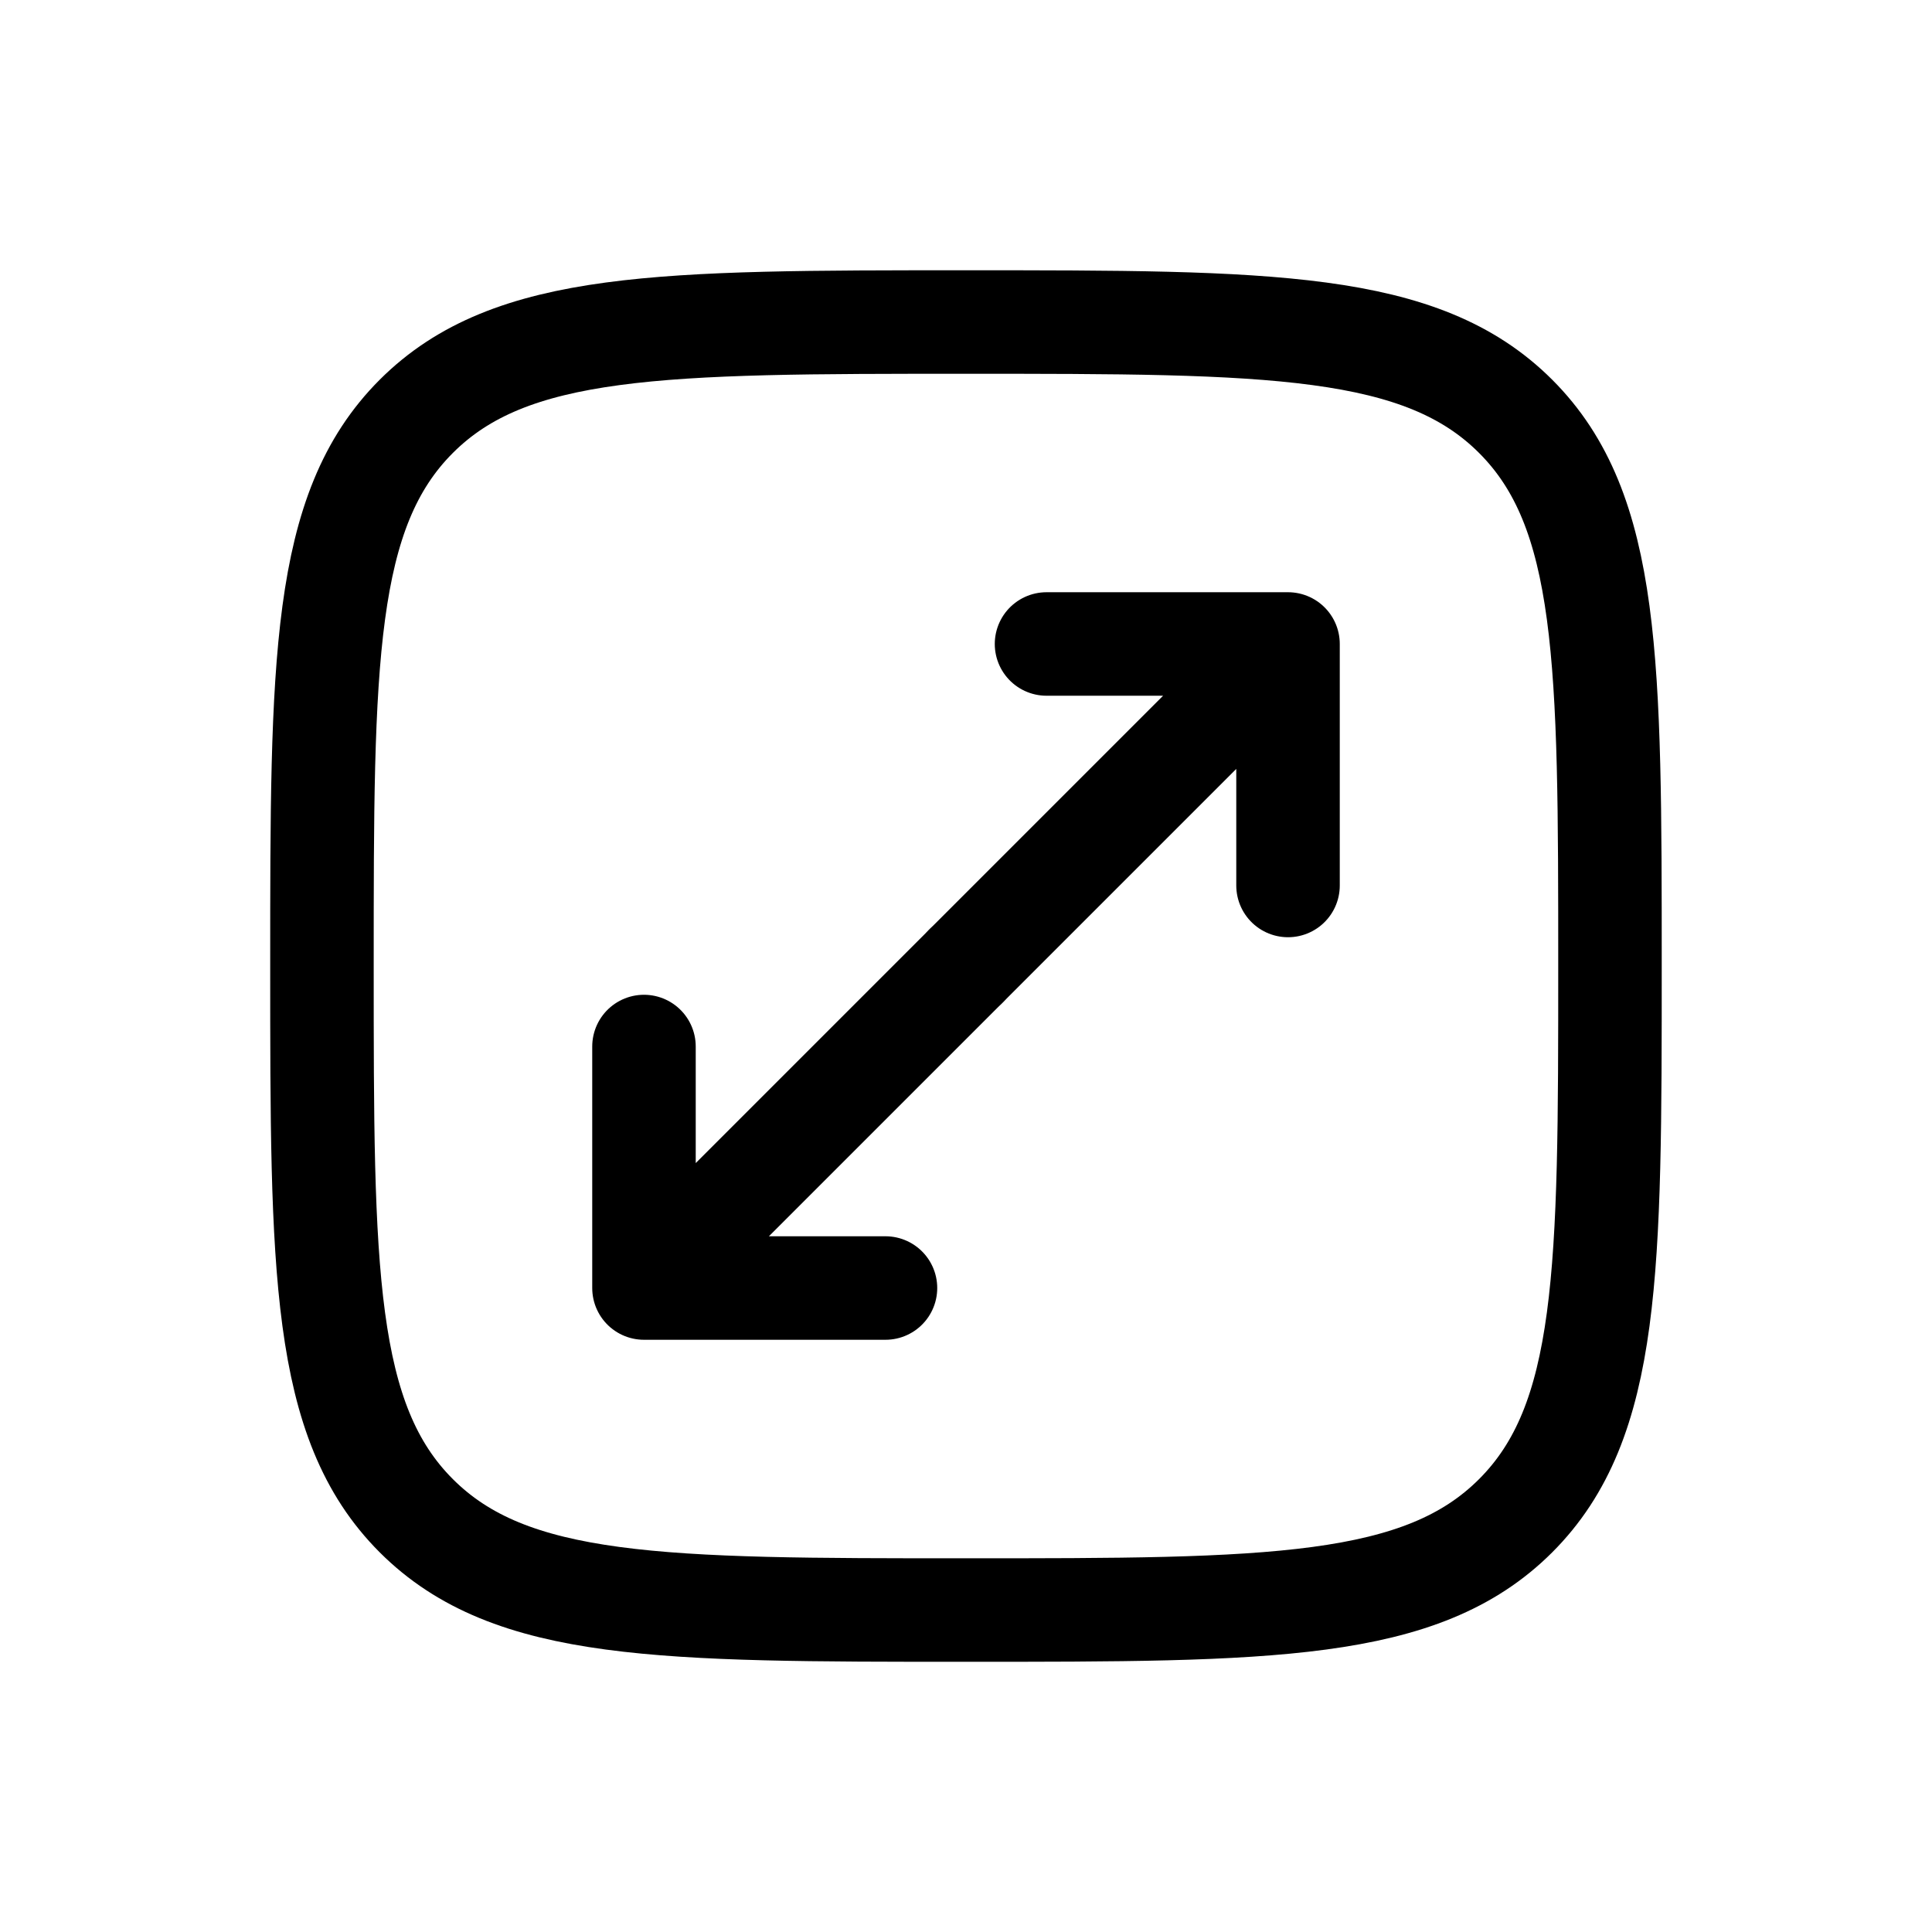<svg width="28" height="28" viewBox="0 0 28 28" fill="none" xmlns="http://www.w3.org/2000/svg">
<path d="M14 14L18.667 9.333M18.667 9.333H15.167M18.667 9.333V12.833" stroke="black" stroke-width="1.5" stroke-linecap="round" stroke-linejoin="round"/>
<path d="M14 14L9.333 18.667M9.333 18.667H12.833M9.333 18.667V15.167" stroke="black" stroke-width="1.5" stroke-linecap="round" stroke-linejoin="round"/>
<path d="M4.666 14C4.666 9.601 4.666 7.401 6.033 6.034C7.4 4.667 9.6 4.667 13.999 4.667C18.399 4.667 20.599 4.667 21.966 6.034C23.333 7.401 23.333 9.601 23.333 14C23.333 18.4 23.333 20.6 21.966 21.967C20.599 23.334 18.399 23.334 13.999 23.334C9.6 23.334 7.4 23.334 6.033 21.967C4.666 20.6 4.666 18.4 4.666 14Z" stroke="black" stroke-width="1.5"/>
</svg>
